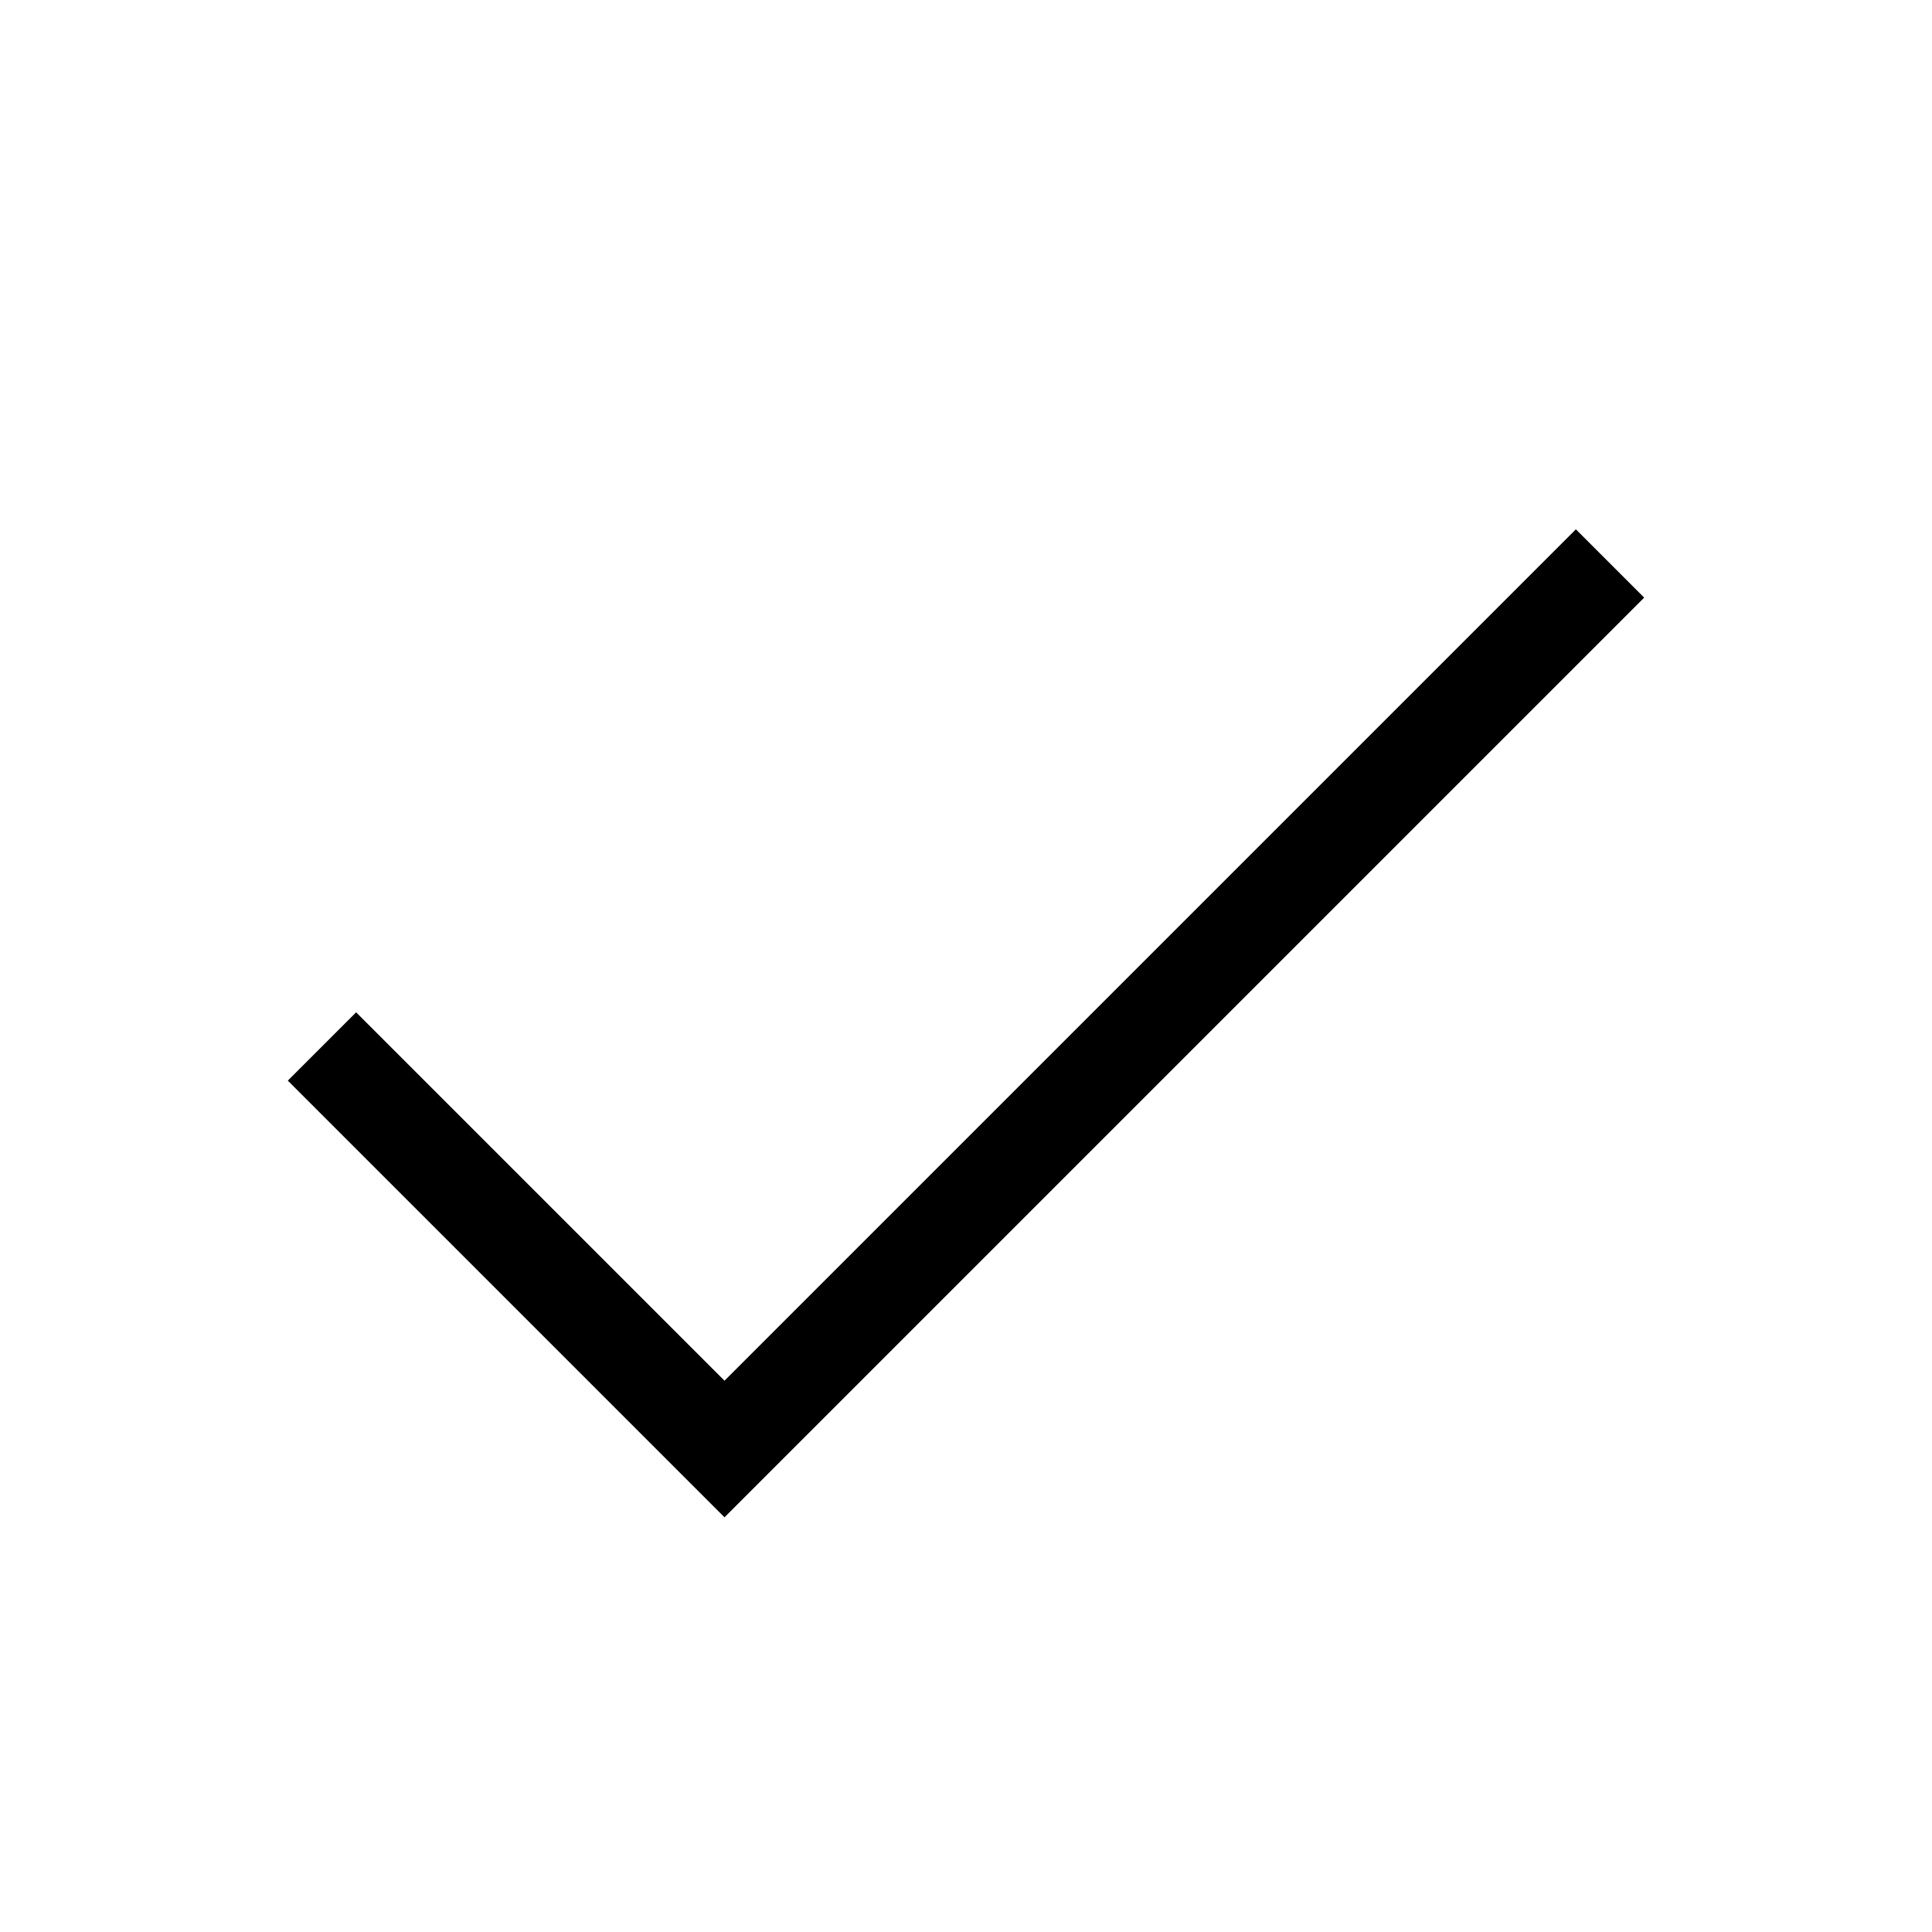 <svg width="20" height="20" viewBox="0 0 20 20" fill="none" xmlns="http://www.w3.org/2000/svg">
    <path d="M16.667 5.833L7.5 15 3.333 10.833" stroke="currentColor" strokeWidth="1.5" strokeLinecap="round" strokeLinejoin="round"/>
</svg> 